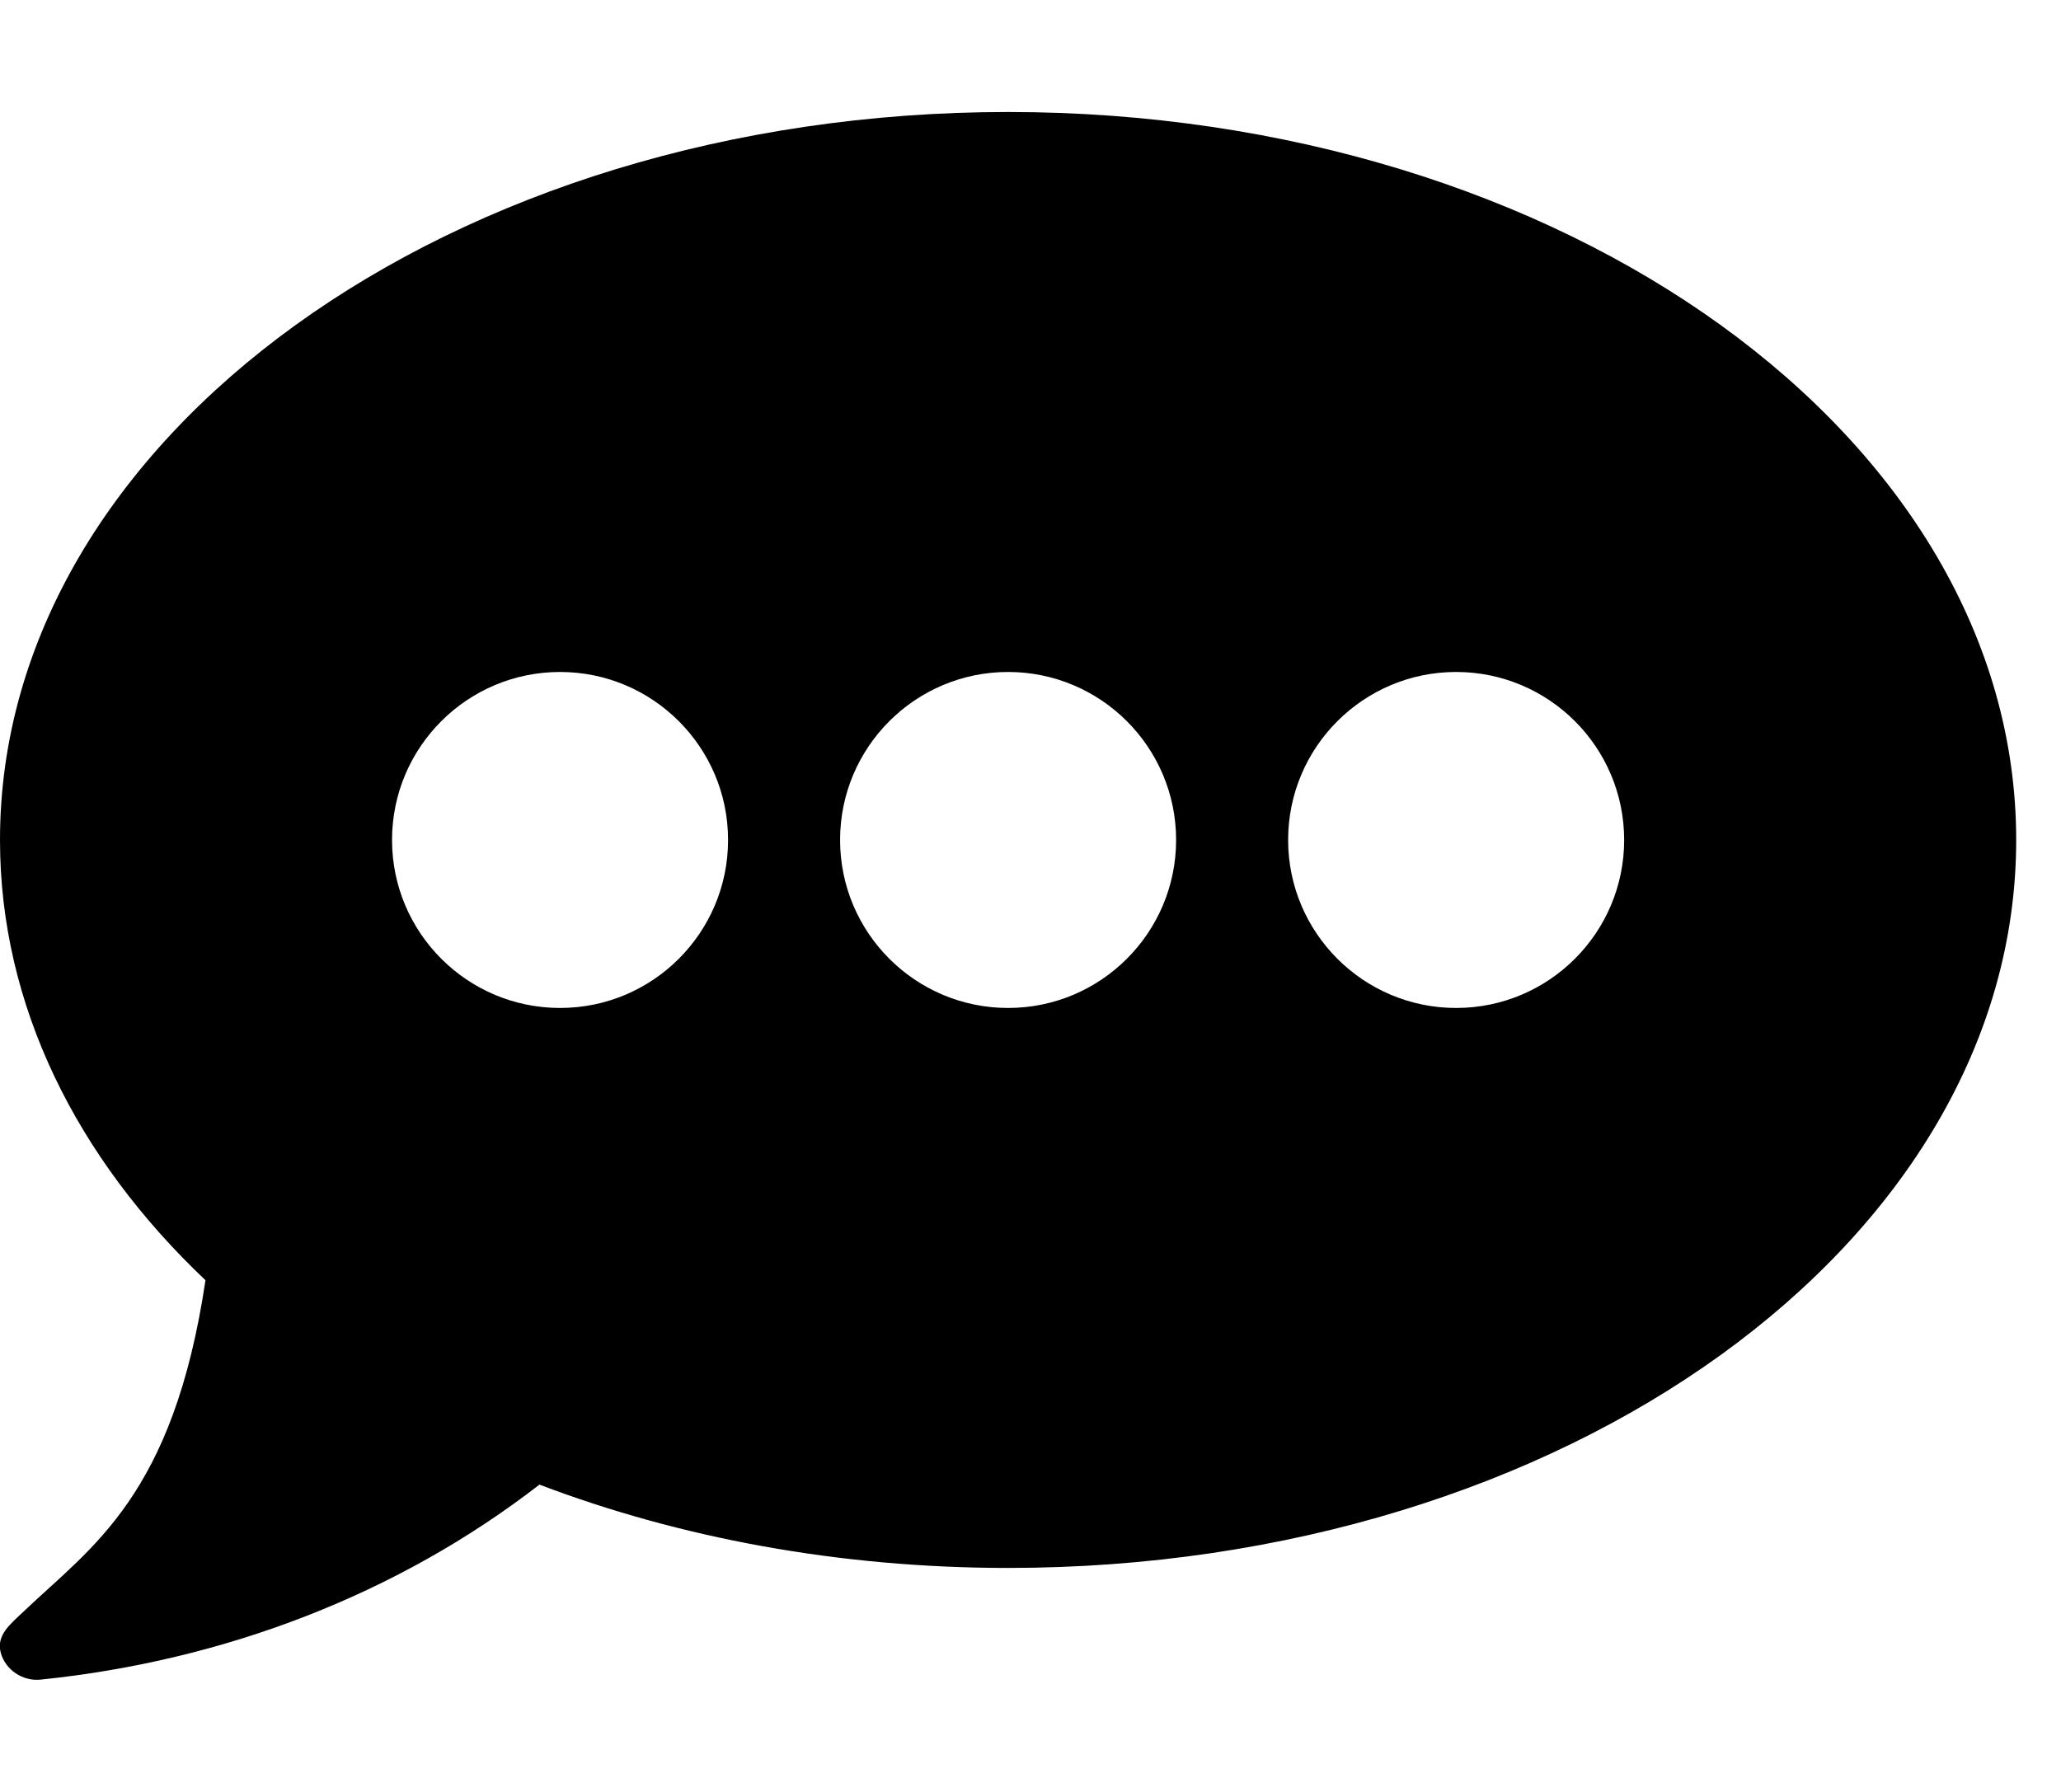 <svg xmlns="http://www.w3.org/2000/svg" width="23" height="20" viewBox="0 0 23 20">
<path d="M22.5 9.375c0 4.492-5.039 8.125-11.25 8.125-1.887 0-3.668-0.336-5.23-0.93-1.574 1.219-3.508 1.965-5.563 2.176-0.203 0.023-0.398-0.109-0.449-0.301-0.051-0.195 0.105-0.316 0.258-0.461 0.754-0.719 1.668-1.281 2.027-3.695-1.438-1.363-2.293-3.066-2.293-4.914 0-4.488 5.039-8.125 11.25-8.125s11.25 3.637 11.25 8.125zM6.25 7.5c-1.035 0-1.875 0.84-1.875 1.875s0.84 1.875 1.875 1.875 1.875-0.84 1.875-1.875-0.84-1.875-1.875-1.875zM11.25 7.5c-1.035 0-1.875 0.84-1.875 1.875s0.84 1.875 1.875 1.875 1.875-0.84 1.875-1.875-0.84-1.875-1.875-1.875zM16.25 7.5c-1.035 0-1.875 0.84-1.875 1.875s0.84 1.875 1.875 1.875 1.875-0.84 1.875-1.875-0.84-1.875-1.875-1.875z"></path>
</svg>
